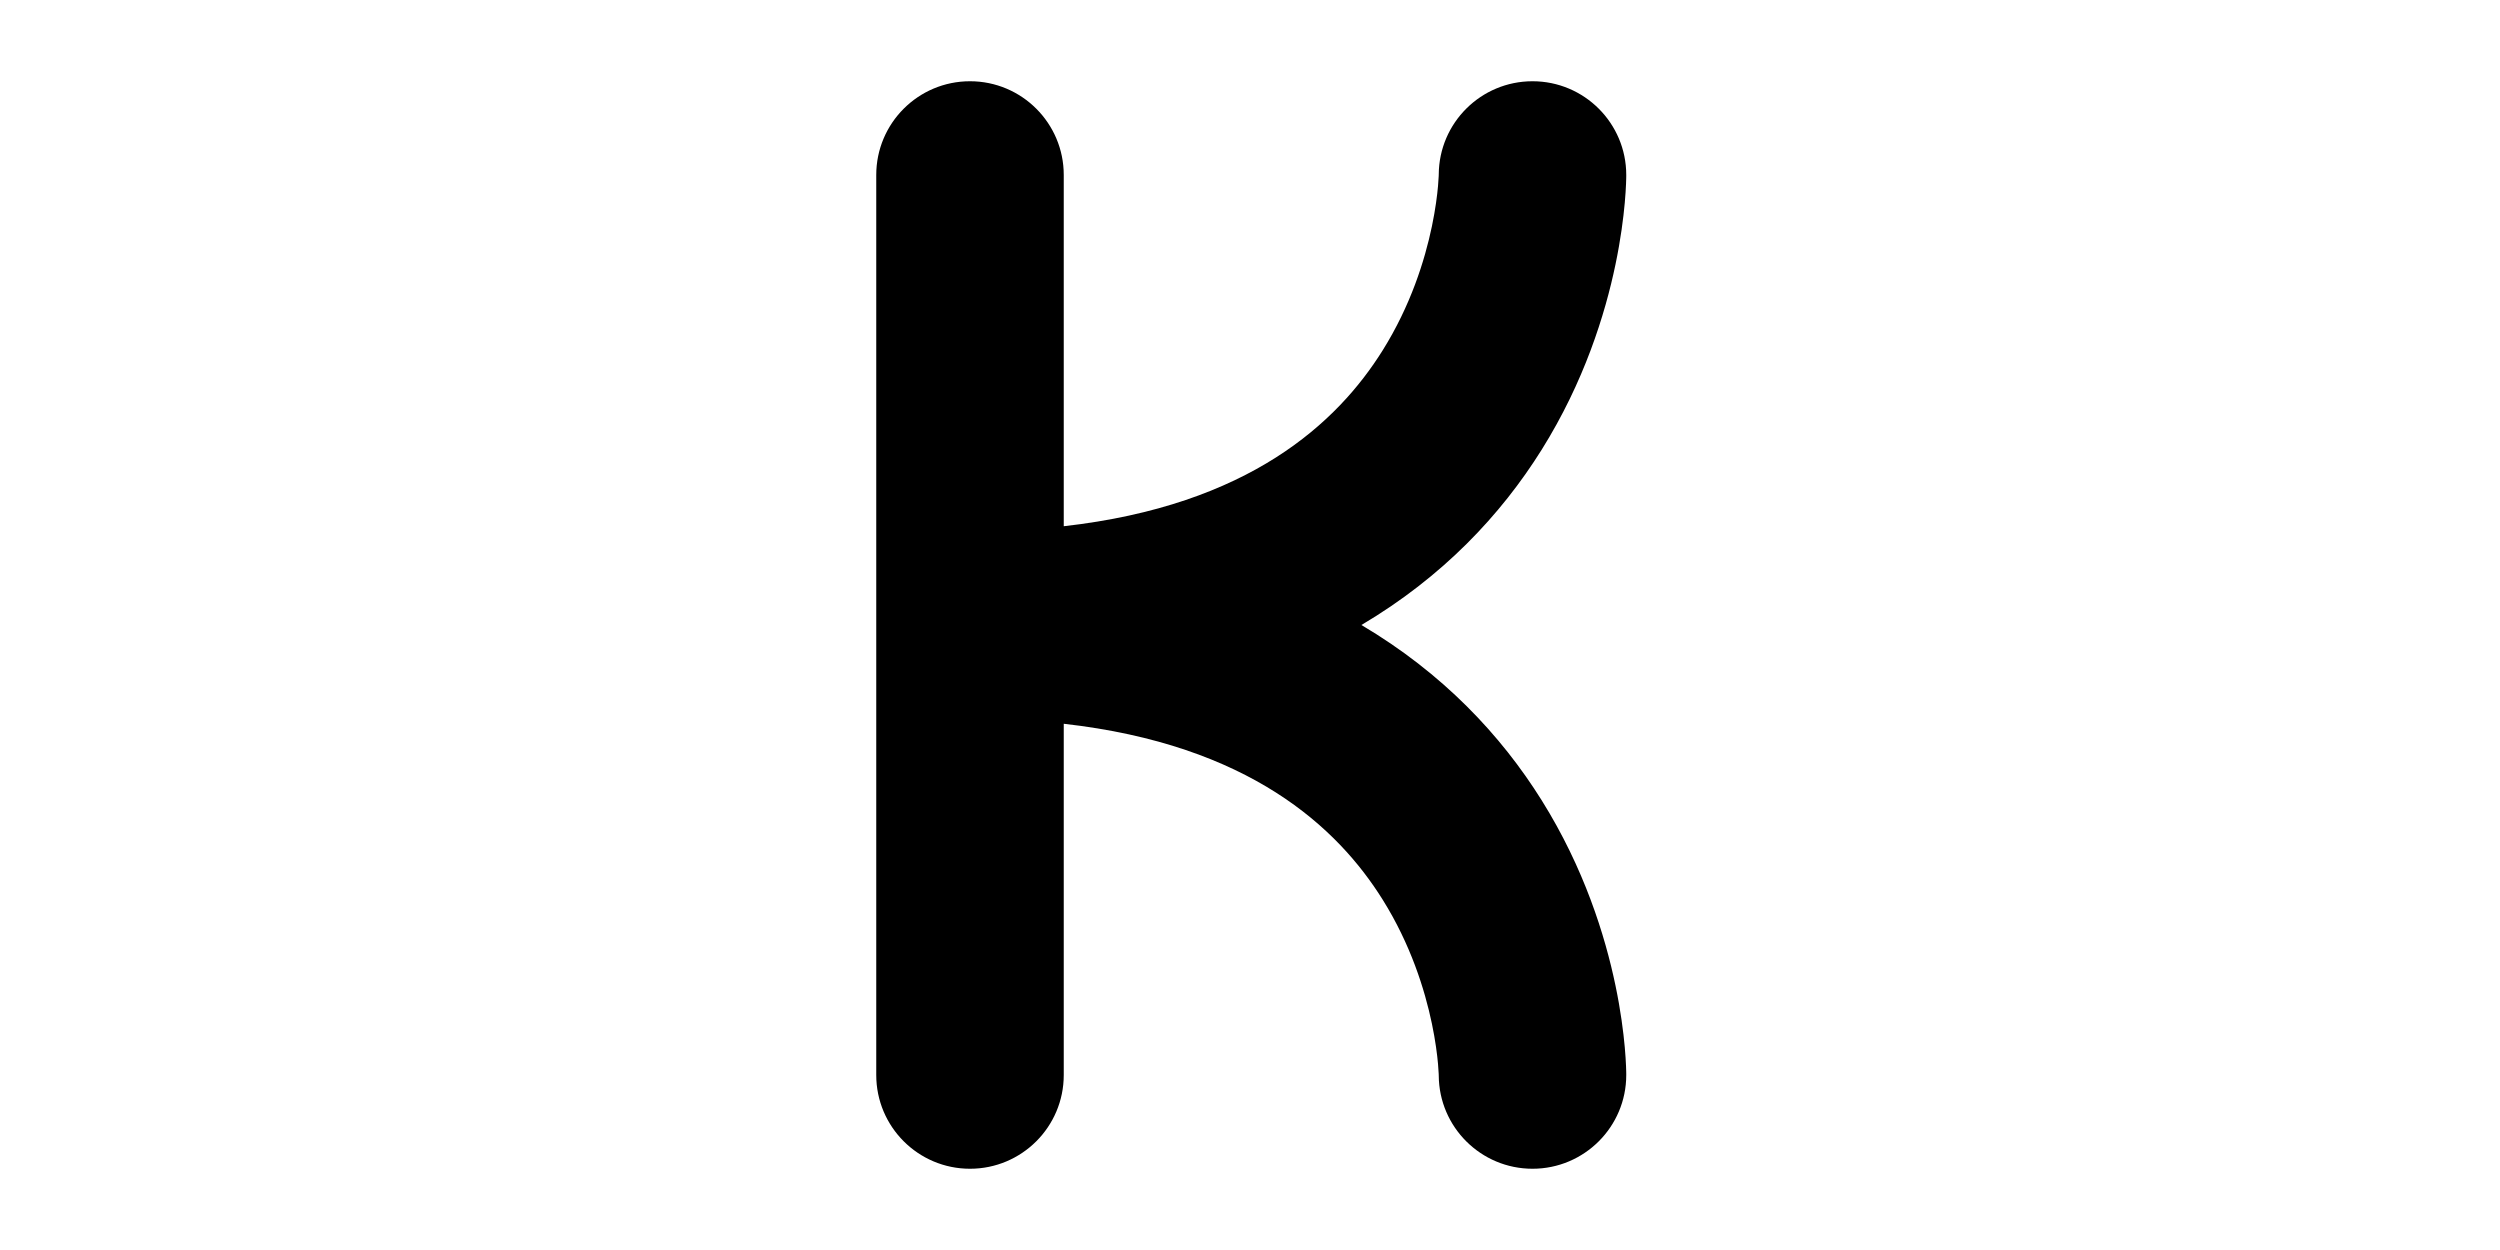 <svg width="1000" height="500" viewBox="0 0 1000 500" fill="none" xmlns="http://www.w3.org/2000/svg">
<g id="F1918&#9;KEN">
<rect width="1000" height="500" fill="white"/>
<g id="Vector 134 (Stroke)">
<path fill-rule="evenodd" clip-rule="evenodd" d="M575.5 69.956L575.5 69.938C575.5 69.944 575.5 69.95 575.5 69.956Z" fill="black"/>
<path d="M425.5 70C425.5 49.289 408.711 32.5 388 32.5C367.289 32.5 350.5 49.289 350.5 70V430C350.5 450.711 367.289 467.5 388 467.5C408.711 467.5 425.5 450.711 425.5 430V289.507C499.849 297.898 535.076 331.077 553.075 359.875C564.207 377.686 569.904 395.752 572.773 409.523C574.194 416.348 574.881 421.922 575.209 425.601C575.373 427.433 575.446 428.774 575.478 429.54C575.493 429.922 575.499 430.159 575.501 430.24C575.63 450.84 592.369 467.5 613 467.5C633.711 467.5 650.5 450.711 650.5 430L650.5 429.9L650.499 429.783C650.499 429.699 650.498 429.604 650.497 429.498C650.495 429.285 650.492 429.028 650.486 428.728C650.473 428.127 650.452 427.353 650.413 426.417C650.335 424.547 650.188 422.02 649.912 418.931C649.361 412.765 648.29 404.277 646.196 394.227C642.034 374.248 633.668 347.314 616.675 320.125C600.385 294.06 577.074 269.23 544.561 250C577.074 230.77 600.385 205.94 616.675 179.875C633.668 152.686 642.034 125.752 646.196 105.773C648.29 95.723 649.361 87.235 649.912 81.069C650.188 77.98 650.335 75.453 650.413 73.583C650.452 72.647 650.473 71.873 650.486 71.272C650.492 70.972 650.495 70.715 650.497 70.502C650.498 70.396 650.499 70.301 650.499 70.217L650.5 70.1L650.5 70C650.5 49.289 633.711 32.5 613 32.5C592.369 32.5 575.63 49.16 575.501 69.76L575.5 69.848L575.5 69.916L575.5 69.938C575.5 69.879 575.5 69.819 575.501 69.76C575.499 69.841 575.493 70.078 575.478 70.46C575.446 71.226 575.373 72.567 575.209 74.399C574.881 78.078 574.194 83.652 572.773 90.477C569.904 104.248 564.207 122.314 553.075 140.125C535.076 168.923 499.849 202.102 425.5 210.493V70Z" fill="black"/>
</g>
</g>
</svg>
